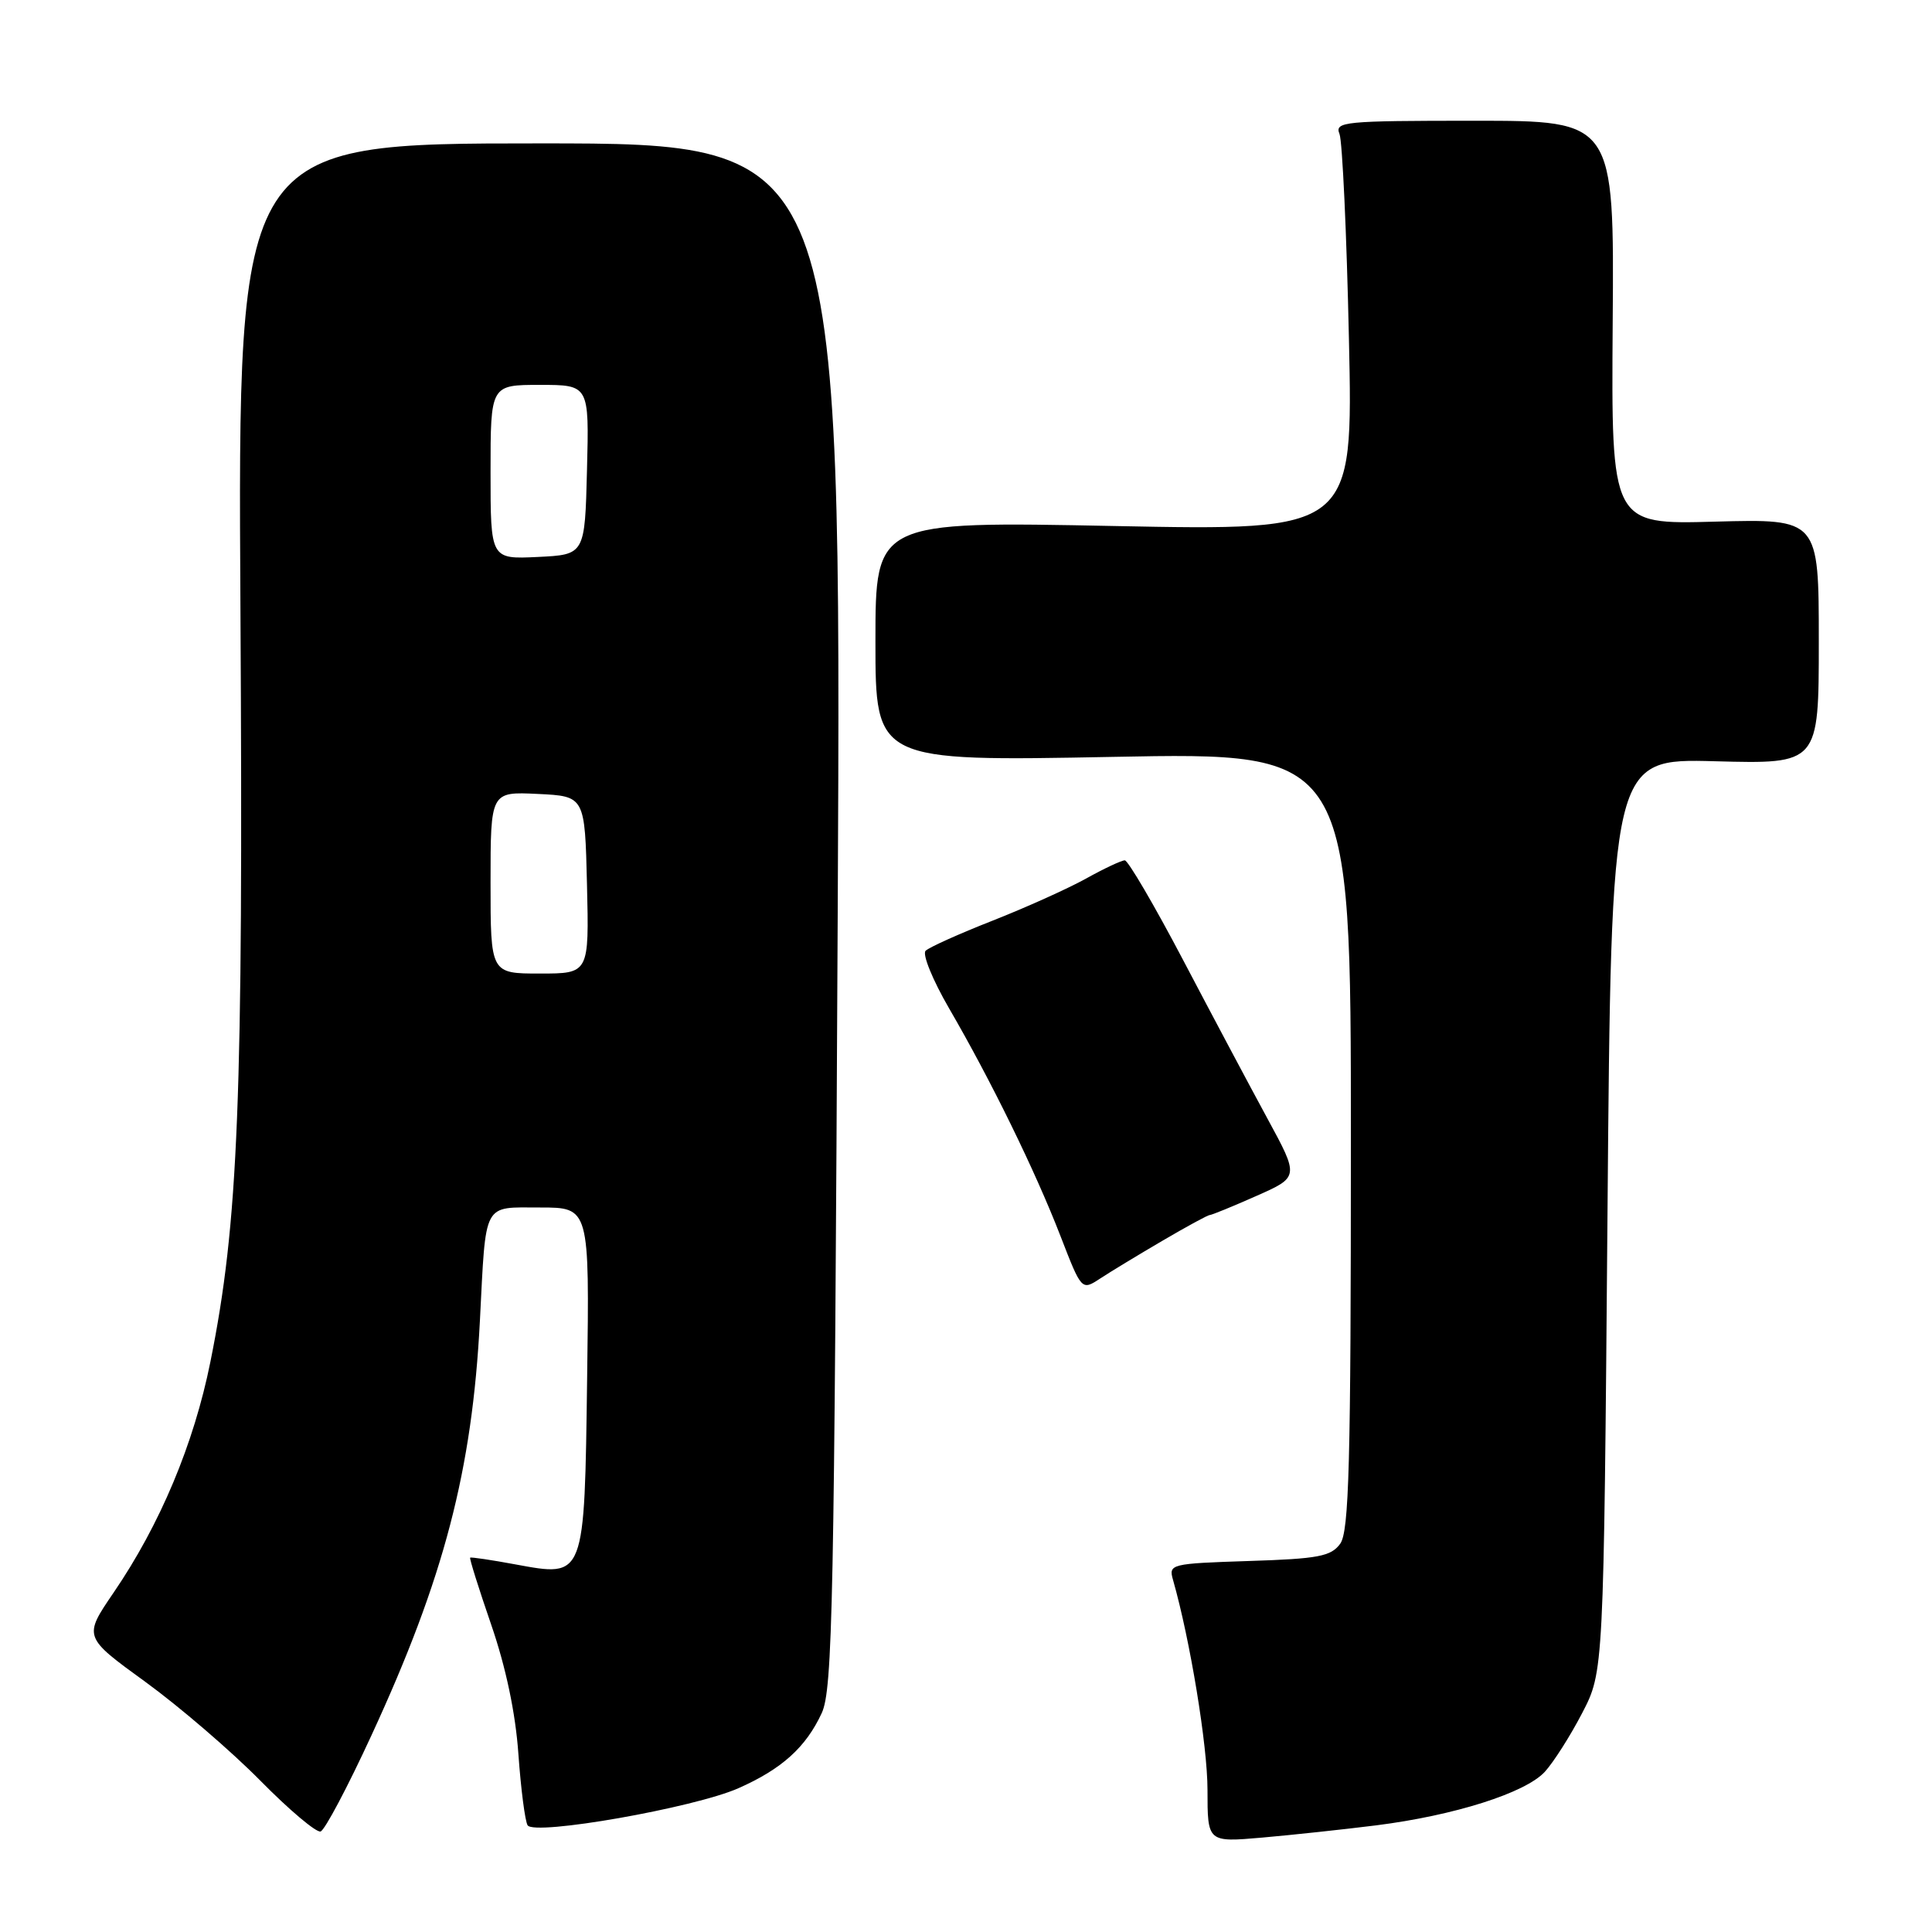 <?xml version="1.0" encoding="UTF-8" standalone="no"?>
<!DOCTYPE svg PUBLIC "-//W3C//DTD SVG 1.1//EN" "http://www.w3.org/Graphics/SVG/1.1/DTD/svg11.dtd" >
<svg xmlns="http://www.w3.org/2000/svg" xmlns:xlink="http://www.w3.org/1999/xlink" version="1.1" viewBox="0 0 256 256">
 <g >
 <path fill="currentColor"
d=" M 182.34 241.87 C 192.72 240.56 202.13 237.57 204.70 234.77 C 205.84 233.52 208.07 230.03 209.64 227.00 C 212.50 221.50 212.50 221.50 213.00 161.00 C 213.50 100.50 213.50 100.50 227.25 100.87 C 241.00 101.24 241.00 101.24 241.00 85.00 C 241.00 68.75 241.00 68.75 227.25 69.12 C 213.50 69.50 213.50 69.50 213.69 42.75 C 213.89 16.00 213.89 16.00 195.34 16.00 C 178.07 16.00 176.83 16.12 177.49 17.75 C 177.87 18.71 178.44 30.94 178.74 44.91 C 179.30 70.33 179.30 70.33 147.65 69.70 C 116.00 69.07 116.00 69.07 116.00 84.98 C 116.00 100.89 116.00 100.89 147.50 100.29 C 179.00 99.68 179.00 99.68 179.00 151.15 C 179.00 193.99 178.76 202.94 177.58 204.56 C 176.36 206.23 174.67 206.55 165.49 206.84 C 155.10 207.18 154.83 207.25 155.43 209.34 C 157.70 217.29 160.00 231.30 160.00 237.17 C 160.00 244.12 160.00 244.12 167.25 243.49 C 171.24 243.14 178.03 242.41 182.34 241.87 Z  M 49.23 229.92 C 58.84 209.11 62.57 194.83 63.59 175.01 C 64.41 159.05 63.90 160.00 71.57 160.00 C 78.11 160.00 78.11 160.00 77.80 182.47 C 77.44 209.28 77.55 208.99 68.29 207.29 C 65.11 206.70 62.41 206.30 62.30 206.40 C 62.18 206.50 63.44 210.50 65.09 215.29 C 67.03 220.92 68.31 226.98 68.69 232.42 C 69.02 237.05 69.57 241.30 69.91 241.86 C 70.79 243.27 91.96 239.55 97.84 236.95 C 103.59 234.41 106.78 231.53 108.88 227.00 C 110.33 223.87 110.55 212.75 111.00 121.25 C 111.50 19.00 111.50 19.00 71.50 19.00 C 31.50 19.00 31.50 19.00 31.86 80.75 C 32.24 145.94 31.60 161.98 27.88 180.44 C 25.69 191.34 21.21 202.02 15.04 211.05 C 11.05 216.90 11.05 216.90 19.28 222.87 C 23.80 226.16 30.64 232.04 34.48 235.93 C 38.32 239.83 41.92 242.86 42.48 242.68 C 43.04 242.50 46.08 236.76 49.23 229.92 Z  M 154.04 164.40 C 157.23 162.53 160.04 161.00 160.29 161.00 C 160.55 161.00 163.32 159.87 166.45 158.48 C 172.15 155.96 172.15 155.96 167.95 148.23 C 165.64 143.98 160.62 134.54 156.79 127.25 C 152.96 119.96 149.47 114.00 149.04 114.00 C 148.61 114.00 146.28 115.09 143.88 116.43 C 141.47 117.76 135.90 120.27 131.50 122.00 C 127.10 123.73 123.12 125.52 122.65 125.98 C 122.18 126.43 123.59 129.88 125.78 133.65 C 131.30 143.15 137.18 155.16 140.51 163.76 C 143.32 171.02 143.32 171.02 145.78 169.41 C 147.13 168.52 150.85 166.27 154.04 164.40 Z  M 65.00 116.95 C 65.00 104.90 65.00 104.90 71.25 105.20 C 77.50 105.50 77.50 105.50 77.78 117.25 C 78.06 129.00 78.06 129.00 71.53 129.00 C 65.00 129.00 65.00 129.00 65.00 116.95 Z  M 65.00 62.55 C 65.00 51.00 65.00 51.00 71.53 51.00 C 78.07 51.00 78.07 51.00 77.78 62.25 C 77.50 73.50 77.50 73.50 71.25 73.80 C 65.00 74.10 65.00 74.10 65.00 62.55 Z "/>
</g>
</svg>